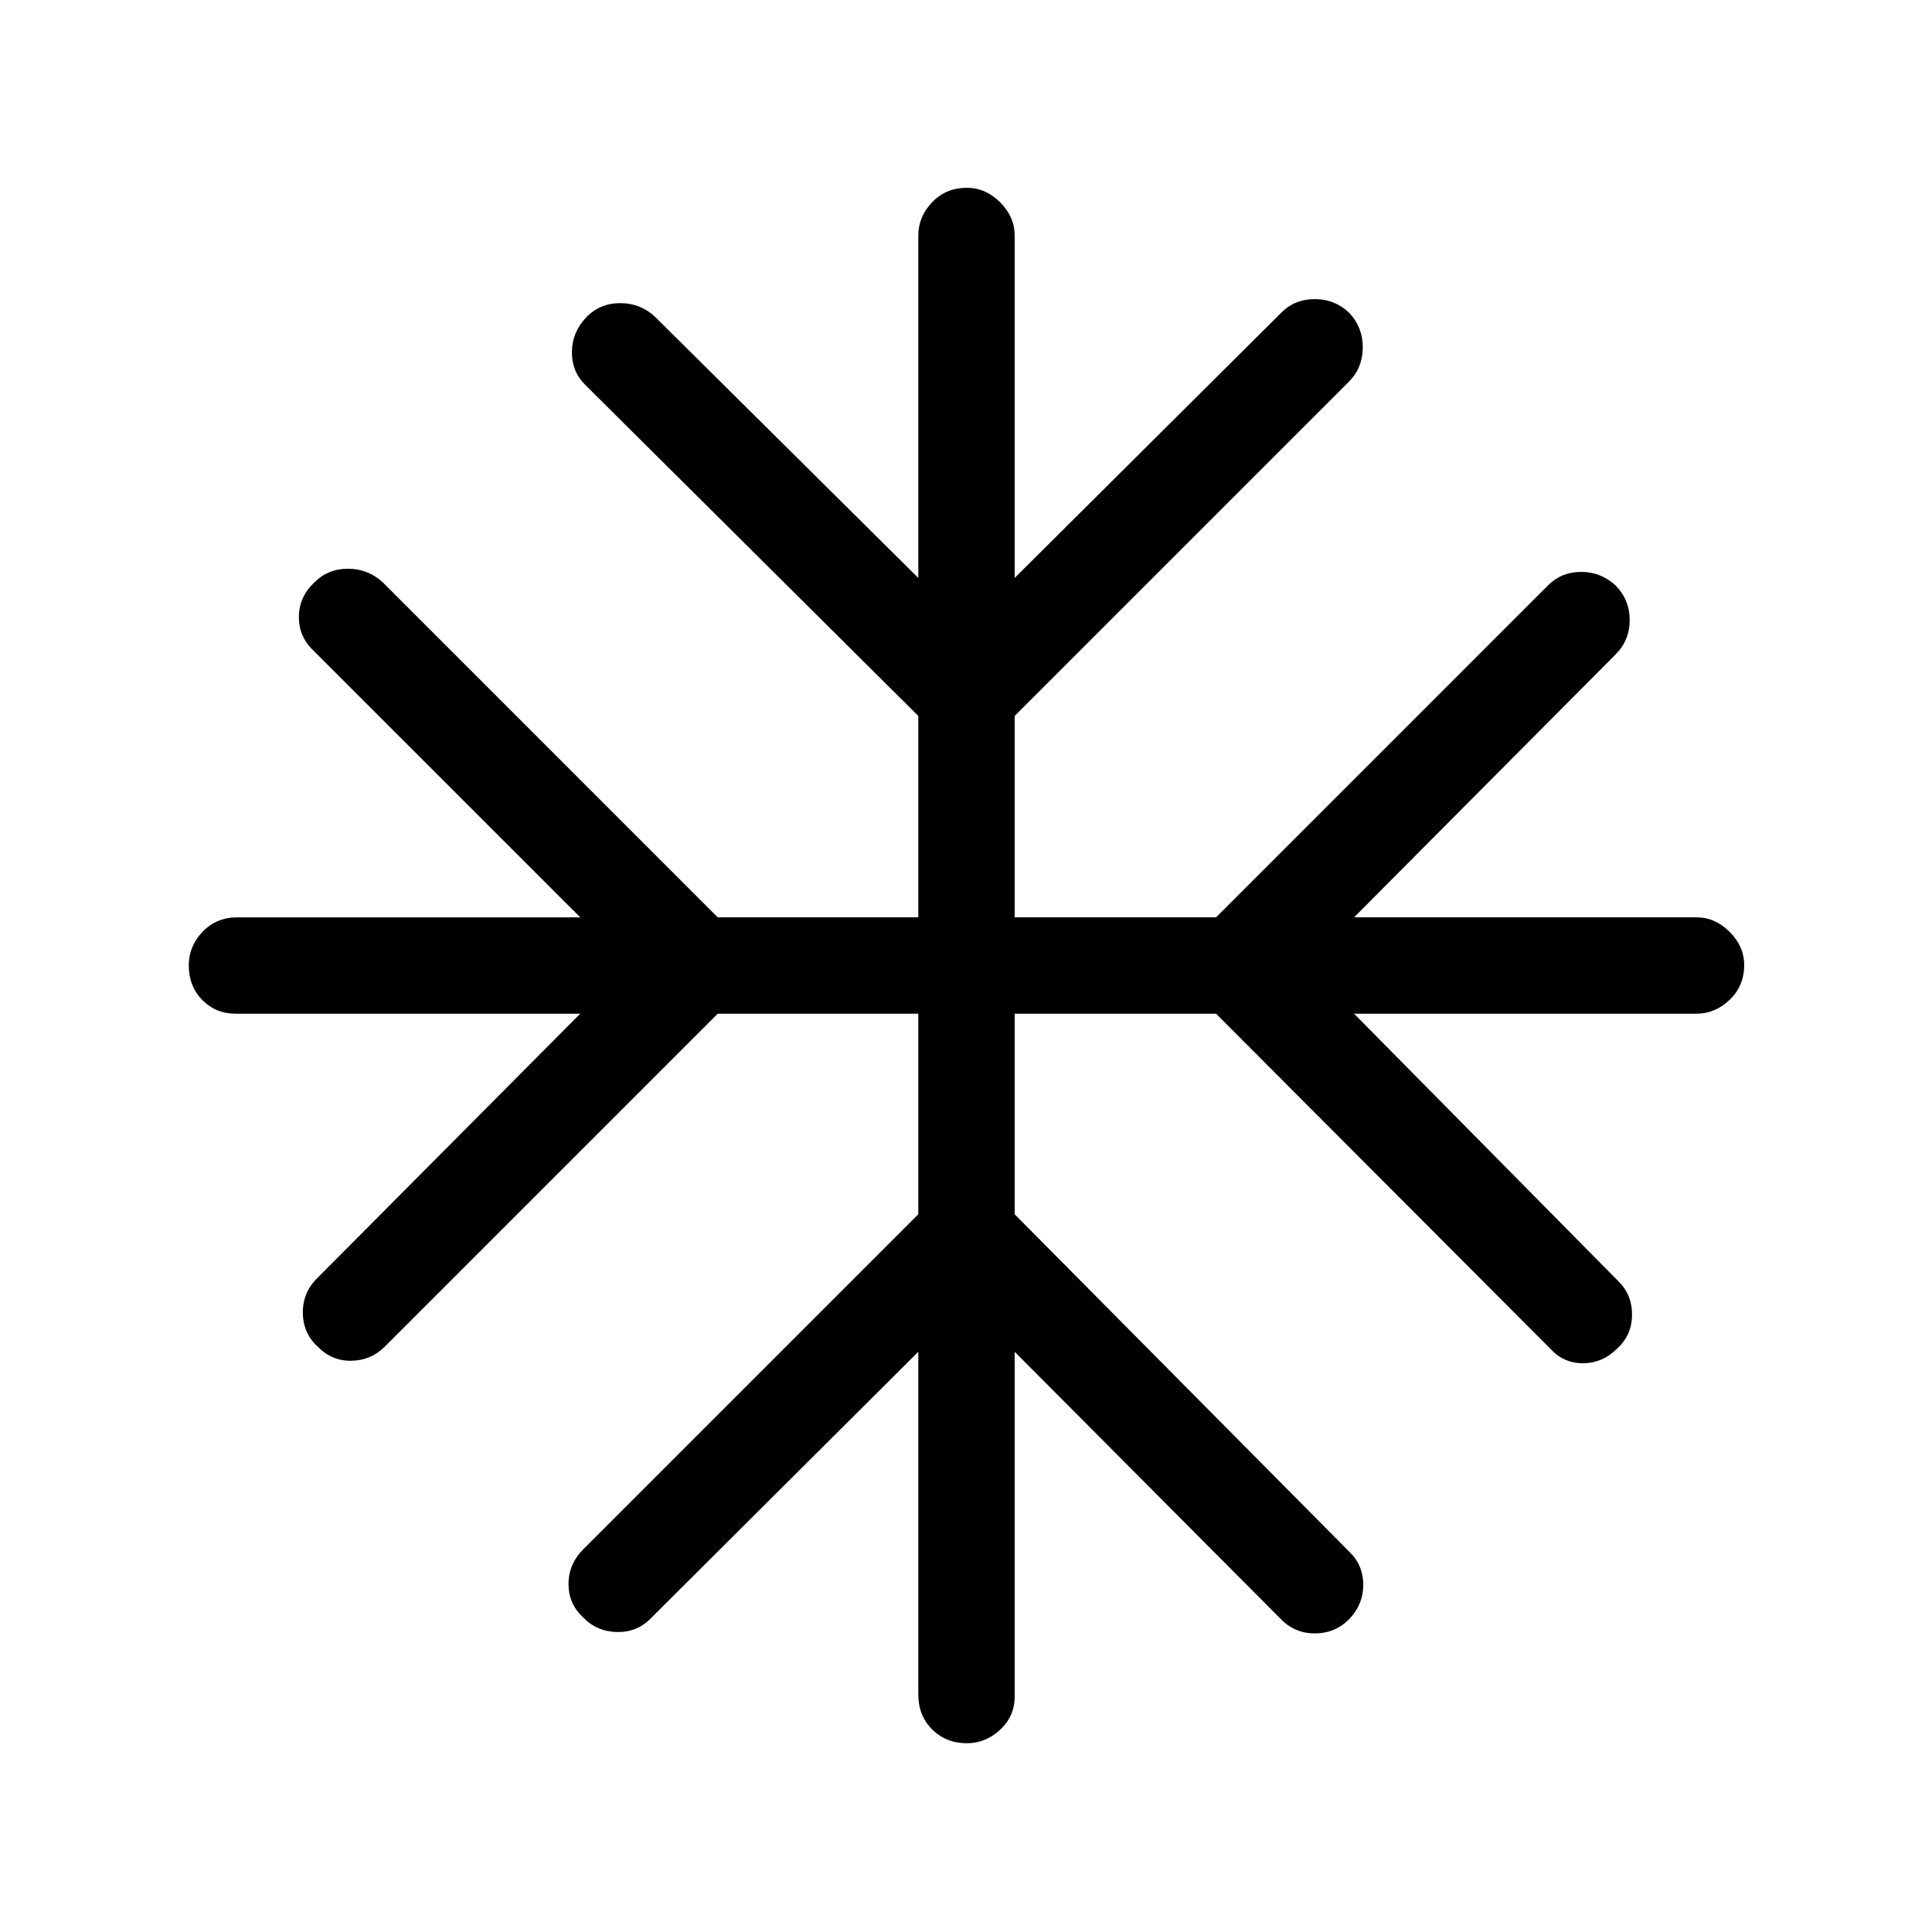 <svg xmlns="http://www.w3.org/2000/svg" height="40" viewBox="0 -960 960 960" width="40"><path d="M456.3-288.32 323.2-155.68q-6.76 6.85-16.7 6.62-9.94-.22-16.67-7.21-7.34-6.7-7.34-16.63 0-9.92 7.37-17.29L456.3-356.63v-99.67h-99.67L191.04-290.71q-6.66 6.66-16.41 6.86-9.76.21-16.82-7.06-7.3-6.73-7.34-16.89-.03-10.16 7.34-17.28L288.32-456.3H117q-9.82 0-16.51-6.83-6.69-6.84-6.69-17.31 0-9.35 6.85-16.55 6.86-7.19 17.35-7.19h170.32L155.68-636.8q-7.26-6.89-7.16-16.8.1-9.91 7.75-17.07 6.7-6.73 16.63-6.73 9.92 0 17.24 6.71l166.49 166.51h99.67v-100.08L290.71-768.85q-6.66-6.65-6.53-16.41.13-9.75 7.14-17.07 6.73-7.04 16.89-7.04t17.53 7.04L456.3-672.82V-843q0-9.24 6.83-16.46 6.84-7.22 17.31-7.22 9.35 0 16.55 7.22 7.19 7.22 7.19 16.46v170.18L636.83-804.8q6.7-6.66 16.75-6.56 10.05.09 17.16 7.13 6.58 7.32 6.41 17.24-.16 9.93-6.87 16.63l-166.1 166.1v100.08h100.08l165-165q6.65-6.65 16.41-6.65 9.75 0 17.07 6.69 7.04 7.19 7.04 17.24 0 10.05-6.97 17.06L672.82-504.18H843q9.24 0 16.46 7.23 7.22 7.23 7.22 16.49 0 10.36-7.22 17.26-7.22 6.9-16.46 6.9H672.82l131.5 133.1q6.73 6.73 6.63 16.62-.09 9.89-7.13 16.43-7.27 7.41-17.01 7.53-9.75.13-16.45-7.19L604.26-456.3H504.18v99.67l166.49 167.9q6.73 6.58 6.73 16.23t-6.82 16.85q-6.85 7.11-16.84 7.28-10 .16-17-6.81L504.18-288.32V-117q0 9.82-7.23 16.51-7.23 6.69-16.49 6.69-10.36 0-17.26-6.85-6.9-6.86-6.9-17.35v-170.32Z"/></svg>